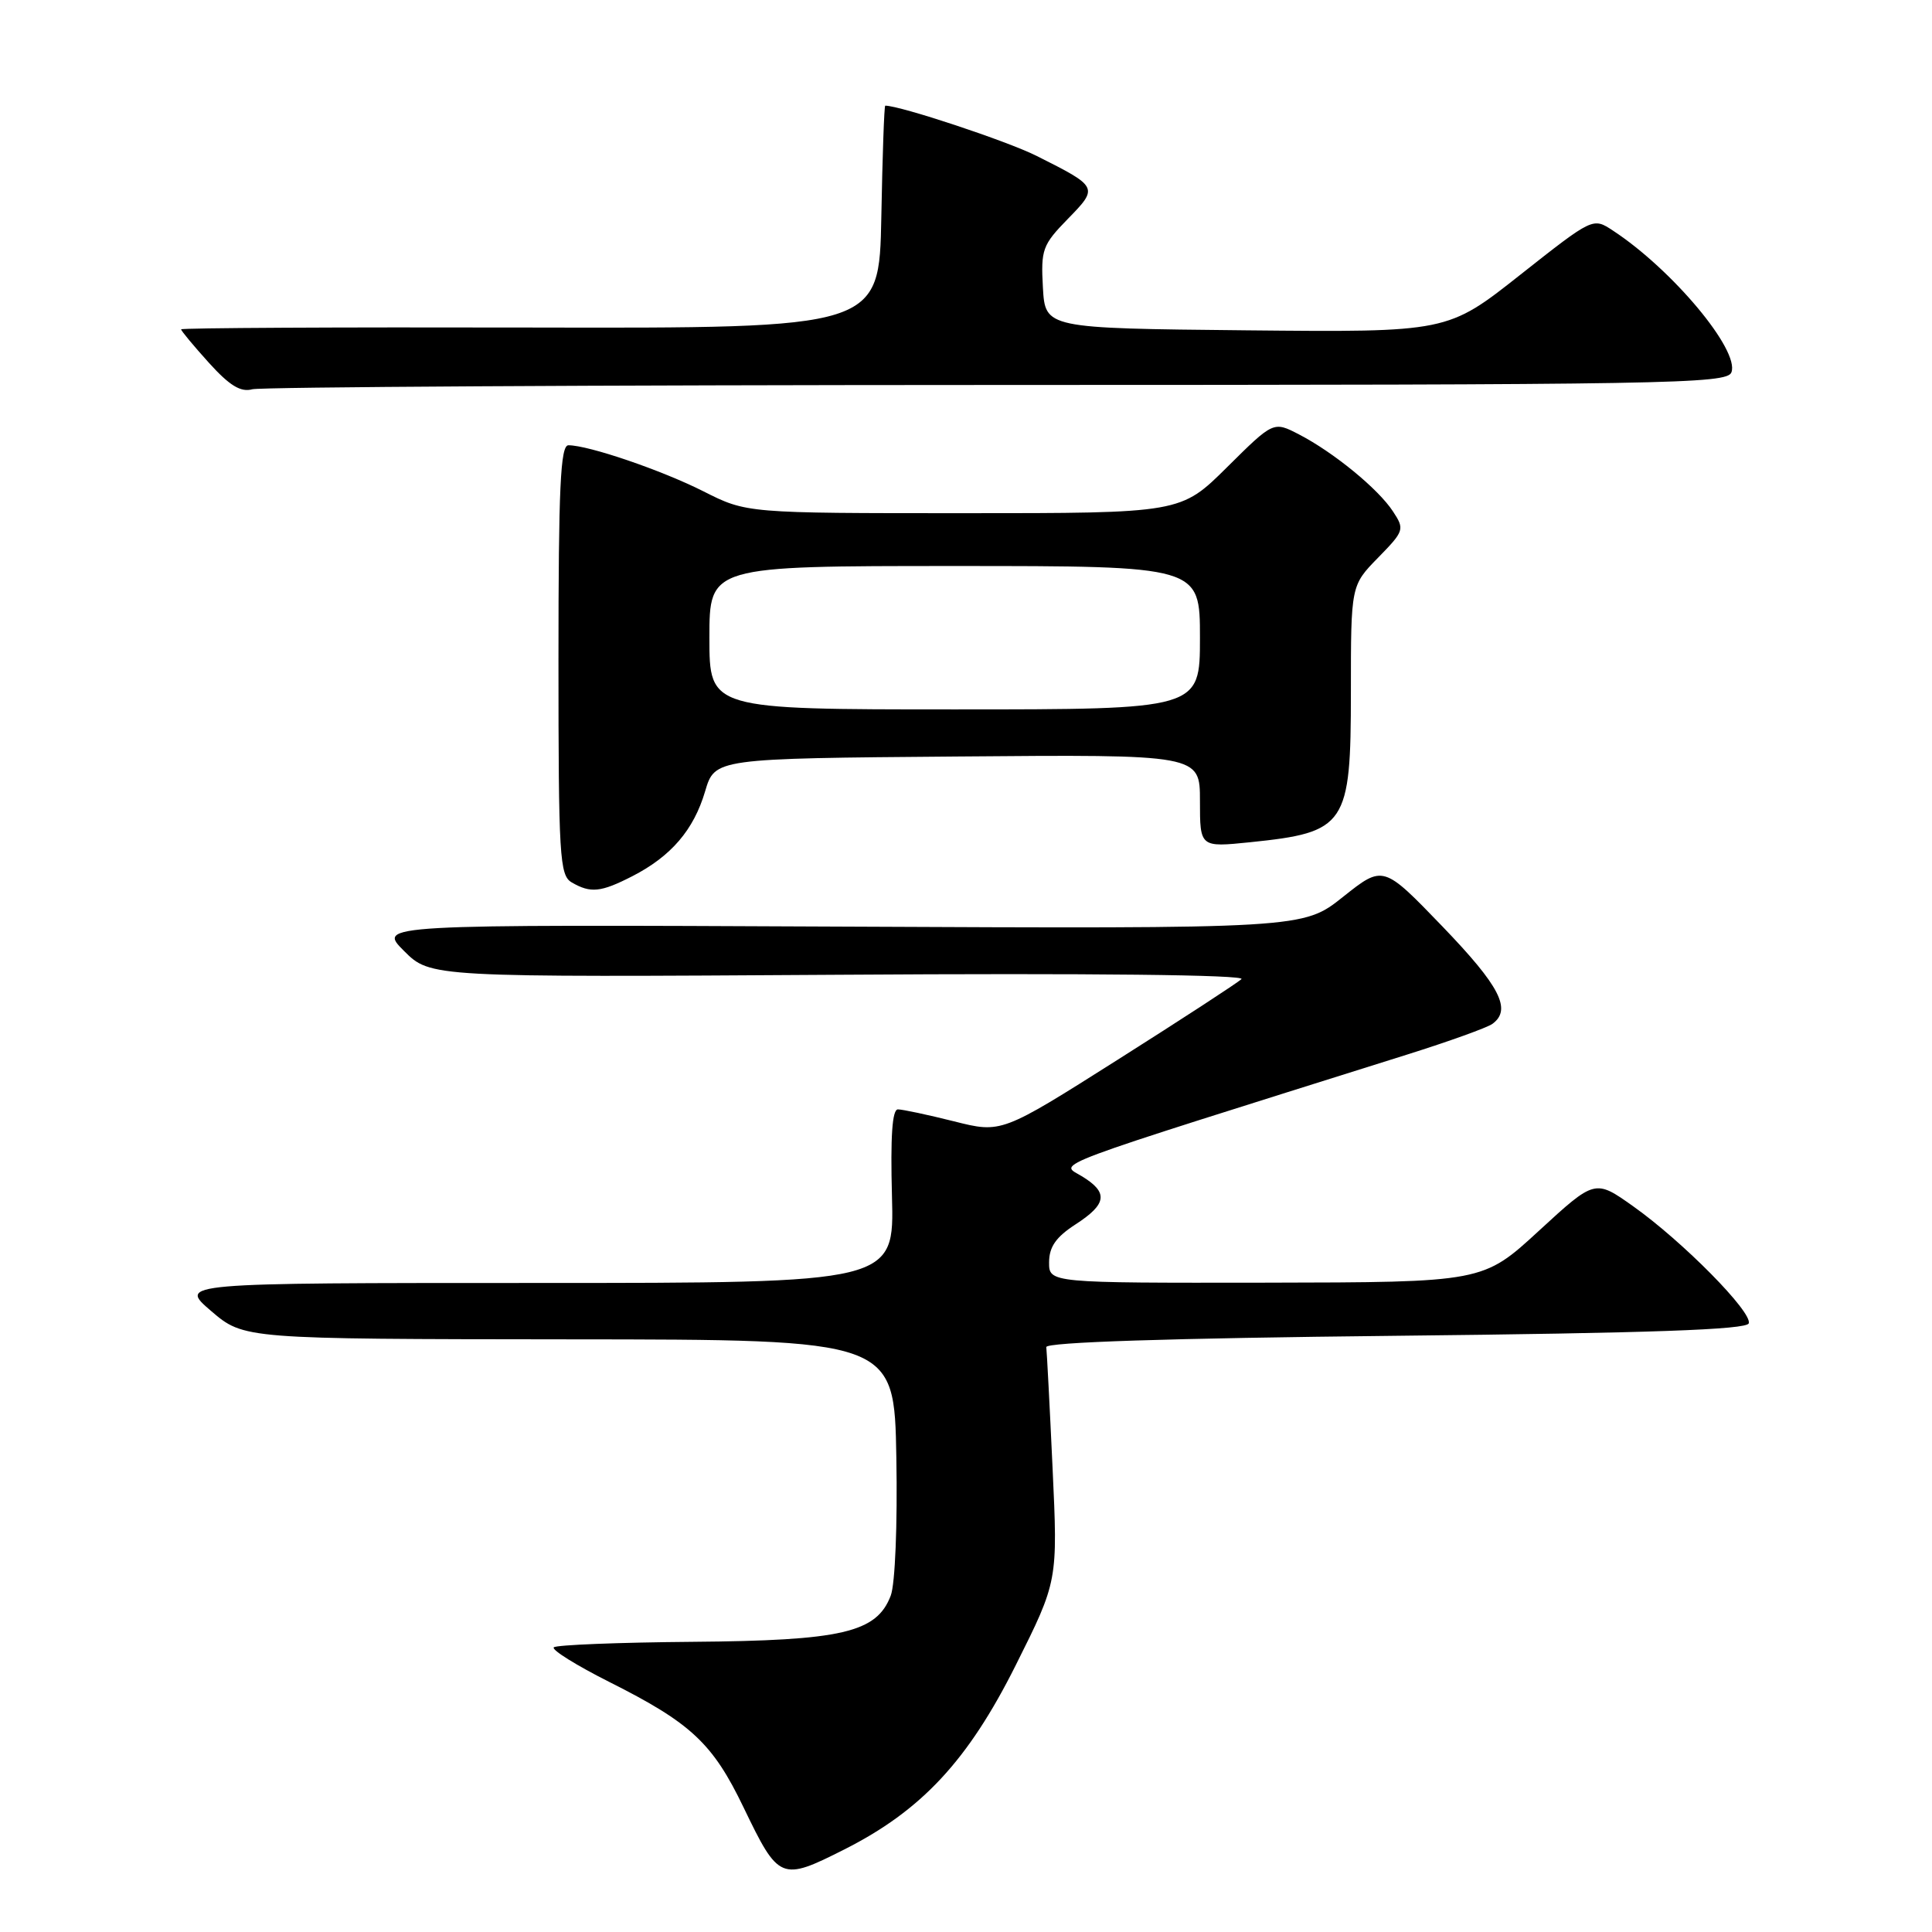 <?xml version="1.0" encoding="UTF-8" standalone="no"?>
<!DOCTYPE svg PUBLIC "-//W3C//DTD SVG 1.1//EN" "http://www.w3.org/Graphics/SVG/1.1/DTD/svg11.dtd" >
<svg xmlns="http://www.w3.org/2000/svg" xmlns:xlink="http://www.w3.org/1999/xlink" version="1.1" viewBox="0 0 256 256">
 <g >
 <path fill="currentColor"
d=" M 111.88 245.06 C 122.11 239.90 128.27 233.28 134.59 220.65 C 140.17 209.50 140.17 209.50 139.47 194.50 C 139.09 186.25 138.71 179.05 138.64 178.50 C 138.55 177.85 154.83 177.32 184.92 177.00 C 218.69 176.64 231.44 176.19 231.72 175.35 C 232.21 173.86 222.97 164.50 216.42 159.85 C 211.35 156.25 211.35 156.25 203.92 163.08 C 196.50 169.91 196.50 169.91 167.75 169.96 C 139.00 170.00 139.00 170.00 139.01 167.25 C 139.02 165.21 139.93 163.91 142.51 162.24 C 146.70 159.53 146.89 158.00 143.32 155.84 C 140.39 154.06 137.66 155.08 186.50 139.72 C 192.00 137.99 197.06 136.17 197.75 135.67 C 200.35 133.77 198.76 130.69 191.14 122.77 C 183.28 114.61 183.28 114.61 177.97 118.83 C 172.67 123.06 172.67 123.06 111.35 122.78 C 50.03 122.50 50.03 122.50 53.53 126.00 C 57.03 129.50 57.03 129.50 111.27 129.16 C 144.70 128.94 165.12 129.17 164.50 129.74 C 163.95 130.25 156.57 135.06 148.10 140.42 C 132.70 150.17 132.70 150.17 126.40 148.58 C 122.93 147.71 119.59 147.00 118.98 147.00 C 118.22 147.00 117.98 150.58 118.19 158.50 C 118.50 170.00 118.50 170.00 71.07 170.00 C 23.64 170.00 23.64 170.00 27.98 173.72 C 32.32 177.43 32.32 177.43 75.41 177.47 C 118.50 177.50 118.50 177.50 118.77 193.12 C 118.93 202.03 118.61 209.89 118.03 211.42 C 116.17 216.33 111.59 217.39 91.74 217.55 C 81.97 217.63 73.71 217.96 73.38 218.28 C 73.06 218.61 76.37 220.67 80.74 222.87 C 91.59 228.32 94.44 230.99 98.54 239.52 C 103.19 249.17 103.48 249.30 111.88 245.06 Z  M 83.79 116.10 C 88.93 113.46 91.92 109.97 93.43 104.86 C 94.72 100.50 94.72 100.50 126.86 100.24 C 159.00 99.97 159.00 99.97 159.00 106.12 C 159.00 112.28 159.00 112.28 165.65 111.60 C 178.38 110.29 179.00 109.37 179.00 91.72 C 179.00 77.58 179.00 77.58 182.60 73.90 C 186.07 70.35 186.14 70.14 184.58 67.77 C 182.63 64.78 176.70 59.93 172.12 57.56 C 168.74 55.81 168.74 55.81 162.59 61.91 C 156.45 68.00 156.45 68.00 127.69 68.00 C 98.94 68.00 98.94 68.00 93.22 65.11 C 87.66 62.30 77.98 59.00 75.32 59.00 C 74.26 59.00 74.00 64.57 74.00 87.45 C 74.00 113.49 74.15 115.99 75.75 116.92 C 78.26 118.38 79.61 118.24 83.79 116.10 Z  M 132.14 51.01 C 221.15 51.00 228.84 50.87 229.42 49.34 C 230.54 46.42 221.58 35.70 213.70 30.54 C 211.07 28.81 211.07 28.81 201.43 36.42 C 191.80 44.03 191.80 44.03 165.15 43.77 C 138.50 43.50 138.50 43.50 138.19 38.10 C 137.91 33.07 138.13 32.45 141.49 29.01 C 145.58 24.82 145.55 24.77 137.34 20.65 C 133.46 18.70 119.29 14.00 117.30 14.00 C 117.16 14.00 116.93 20.64 116.78 28.75 C 116.50 43.50 116.50 43.50 70.25 43.40 C 44.81 43.34 24.00 43.45 24.00 43.64 C 24.00 43.84 25.66 45.83 27.68 48.07 C 30.42 51.10 31.89 52.00 33.43 51.58 C 34.57 51.28 78.99 51.02 132.14 51.01 Z  M 94.00 84.50 C 94.00 75.00 94.00 75.00 126.50 75.00 C 159.00 75.00 159.00 75.00 159.00 84.50 C 159.00 94.00 159.00 94.00 126.50 94.00 C 94.00 94.00 94.00 94.00 94.00 84.50 Z "/>
</g>
</svg>